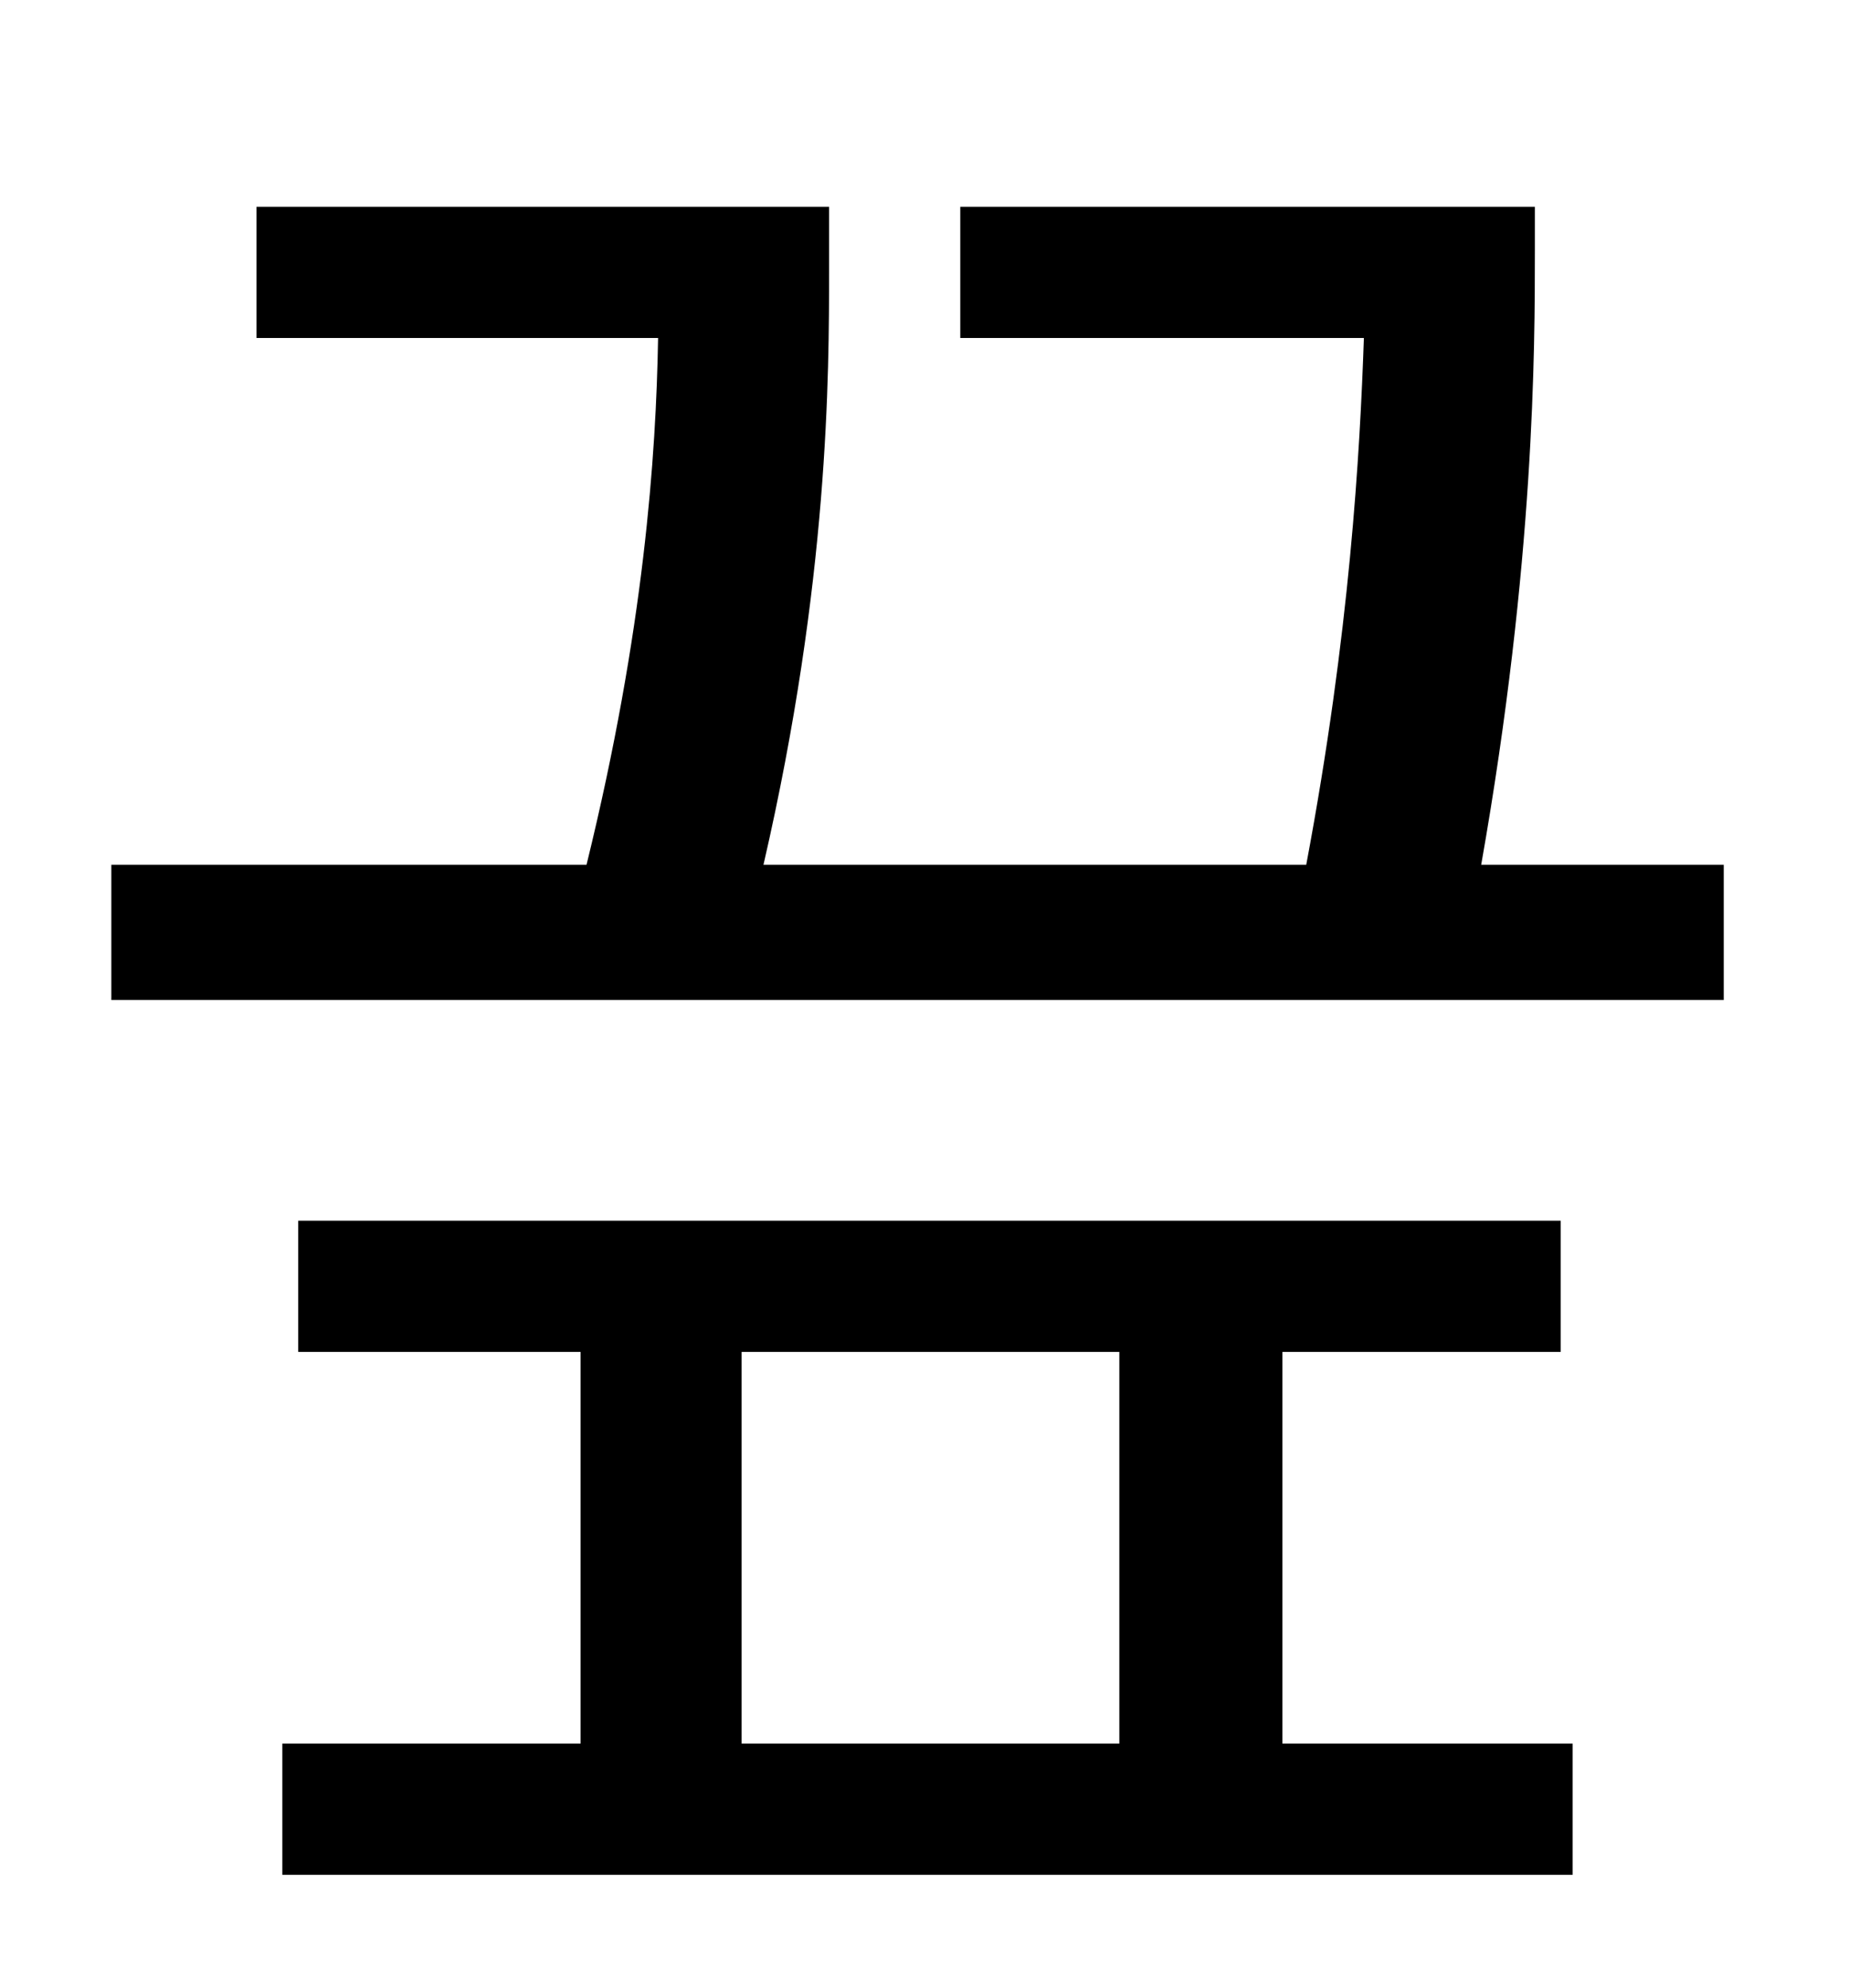 <?xml version="1.0" standalone="no"?>
<!DOCTYPE svg PUBLIC "-//W3C//DTD SVG 1.1//EN" "http://www.w3.org/Graphics/SVG/1.1/DTD/svg11.dtd" >
<svg xmlns="http://www.w3.org/2000/svg" xmlns:xlink="http://www.w3.org/1999/xlink" version="1.1" viewBox="-10 0 930 1000">
   <path fill="currentColor"
d="M363 680v197h190v-197h-190zM635 680v197h146v66h-649v-66h150v-197h-142v-66h635v66h-140zM735 435h122v68h-811v-68h239c29 -118 35 -206 36 -265h-202v-66h288v32c0 52 0 156 -33 299h273c22 -117 27 -207 29 -265h-203v-66h289v22c0 49 0 156 -27 309z" />
</svg>
